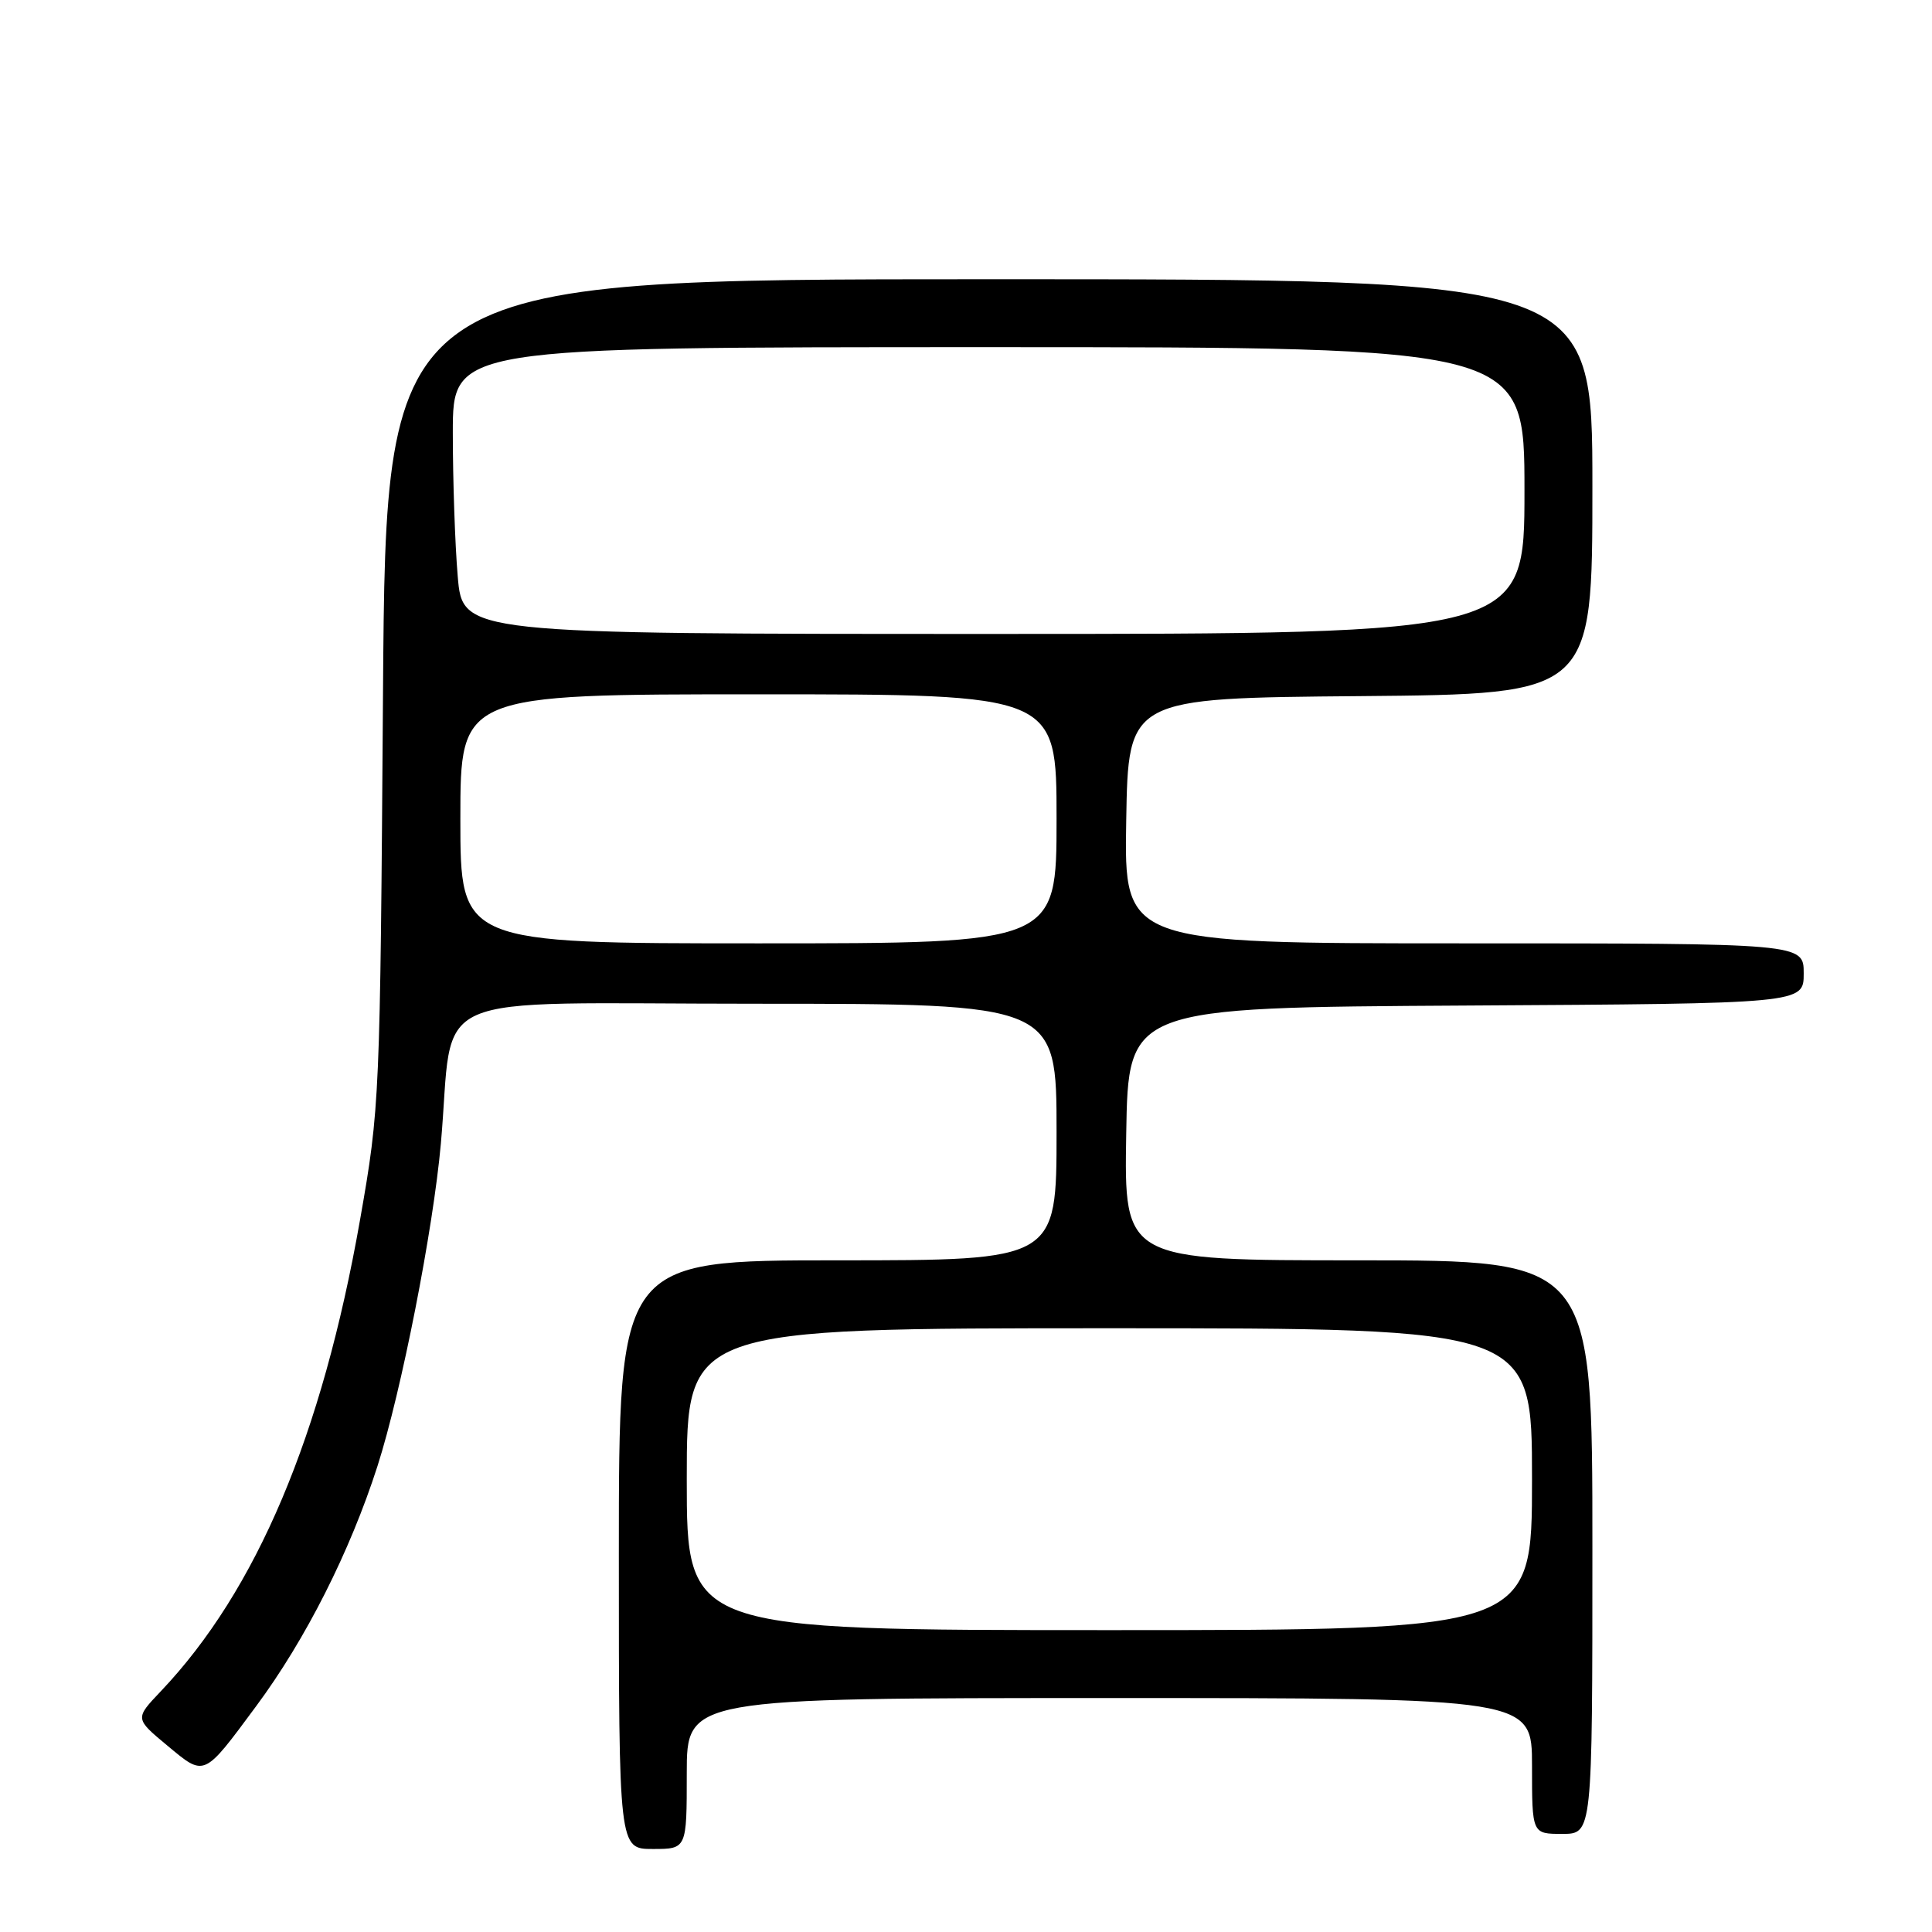 <?xml version="1.0" encoding="UTF-8" standalone="no"?>
<!DOCTYPE svg PUBLIC "-//W3C//DTD SVG 1.1//EN" "http://www.w3.org/Graphics/SVG/1.1/DTD/svg11.dtd" >
<svg xmlns="http://www.w3.org/2000/svg" xmlns:xlink="http://www.w3.org/1999/xlink" version="1.1" viewBox="0 0 256 256">
 <g >
 <path fill="currentColor"
d=" M 91.00 235.00 C 91.00 225.00 91.00 225.00 147.00 225.00 C 203.00 225.00 203.00 225.00 203.00 234.00 C 203.00 243.00 203.00 243.00 207.00 243.00 C 211.00 243.00 211.00 243.00 211.00 205.00 C 211.00 167.00 211.00 167.00 179.98 167.00 C 148.95 167.00 148.95 167.00 149.23 150.25 C 149.50 133.50 149.50 133.50 194.25 133.24 C 239.00 132.98 239.00 132.98 239.00 128.99 C 239.00 125.00 239.00 125.00 193.98 125.00 C 148.95 125.00 148.95 125.00 149.23 108.75 C 149.50 92.50 149.50 92.50 180.25 92.24 C 211.00 91.97 211.00 91.97 211.00 64.49 C 211.00 37.00 211.00 37.00 131.07 37.00 C 51.14 37.00 51.14 37.00 50.75 91.75 C 50.37 145.70 50.33 146.72 47.71 161.62 C 42.68 190.20 34.00 210.74 21.30 224.11 C 17.87 227.72 17.87 227.72 22.16 231.29 C 27.16 235.45 26.92 235.56 33.94 226.08 C 40.50 217.23 46.37 205.62 50.02 194.26 C 53.19 184.37 57.40 162.95 58.42 151.50 C 60.25 130.82 55.34 133.00 100.10 133.00 C 140.00 133.00 140.00 133.00 140.00 150.00 C 140.00 167.00 140.00 167.00 111.00 167.00 C 82.00 167.00 82.00 167.00 82.00 206.00 C 82.00 245.00 82.00 245.00 86.50 245.00 C 91.00 245.00 91.00 245.00 91.00 235.00 Z  M 91.00 196.00 C 91.00 176.00 91.00 176.00 147.00 176.00 C 203.00 176.00 203.00 176.00 203.00 196.00 C 203.00 216.00 203.00 216.00 147.00 216.00 C 91.00 216.00 91.00 216.00 91.00 196.00 Z  M 61.00 108.50 C 61.00 92.00 61.00 92.00 100.50 92.00 C 140.00 92.00 140.00 92.00 140.00 108.50 C 140.00 125.00 140.00 125.00 100.50 125.00 C 61.00 125.00 61.00 125.00 61.00 108.50 Z  M 60.65 76.35 C 60.29 72.14 60.00 63.59 60.00 57.35 C 60.00 46.00 60.00 46.00 131.00 46.00 C 202.00 46.00 202.00 46.00 202.00 65.00 C 202.00 84.00 202.00 84.00 131.65 84.00 C 61.29 84.00 61.29 84.00 60.65 76.35 Z "/>
</g>
</svg>